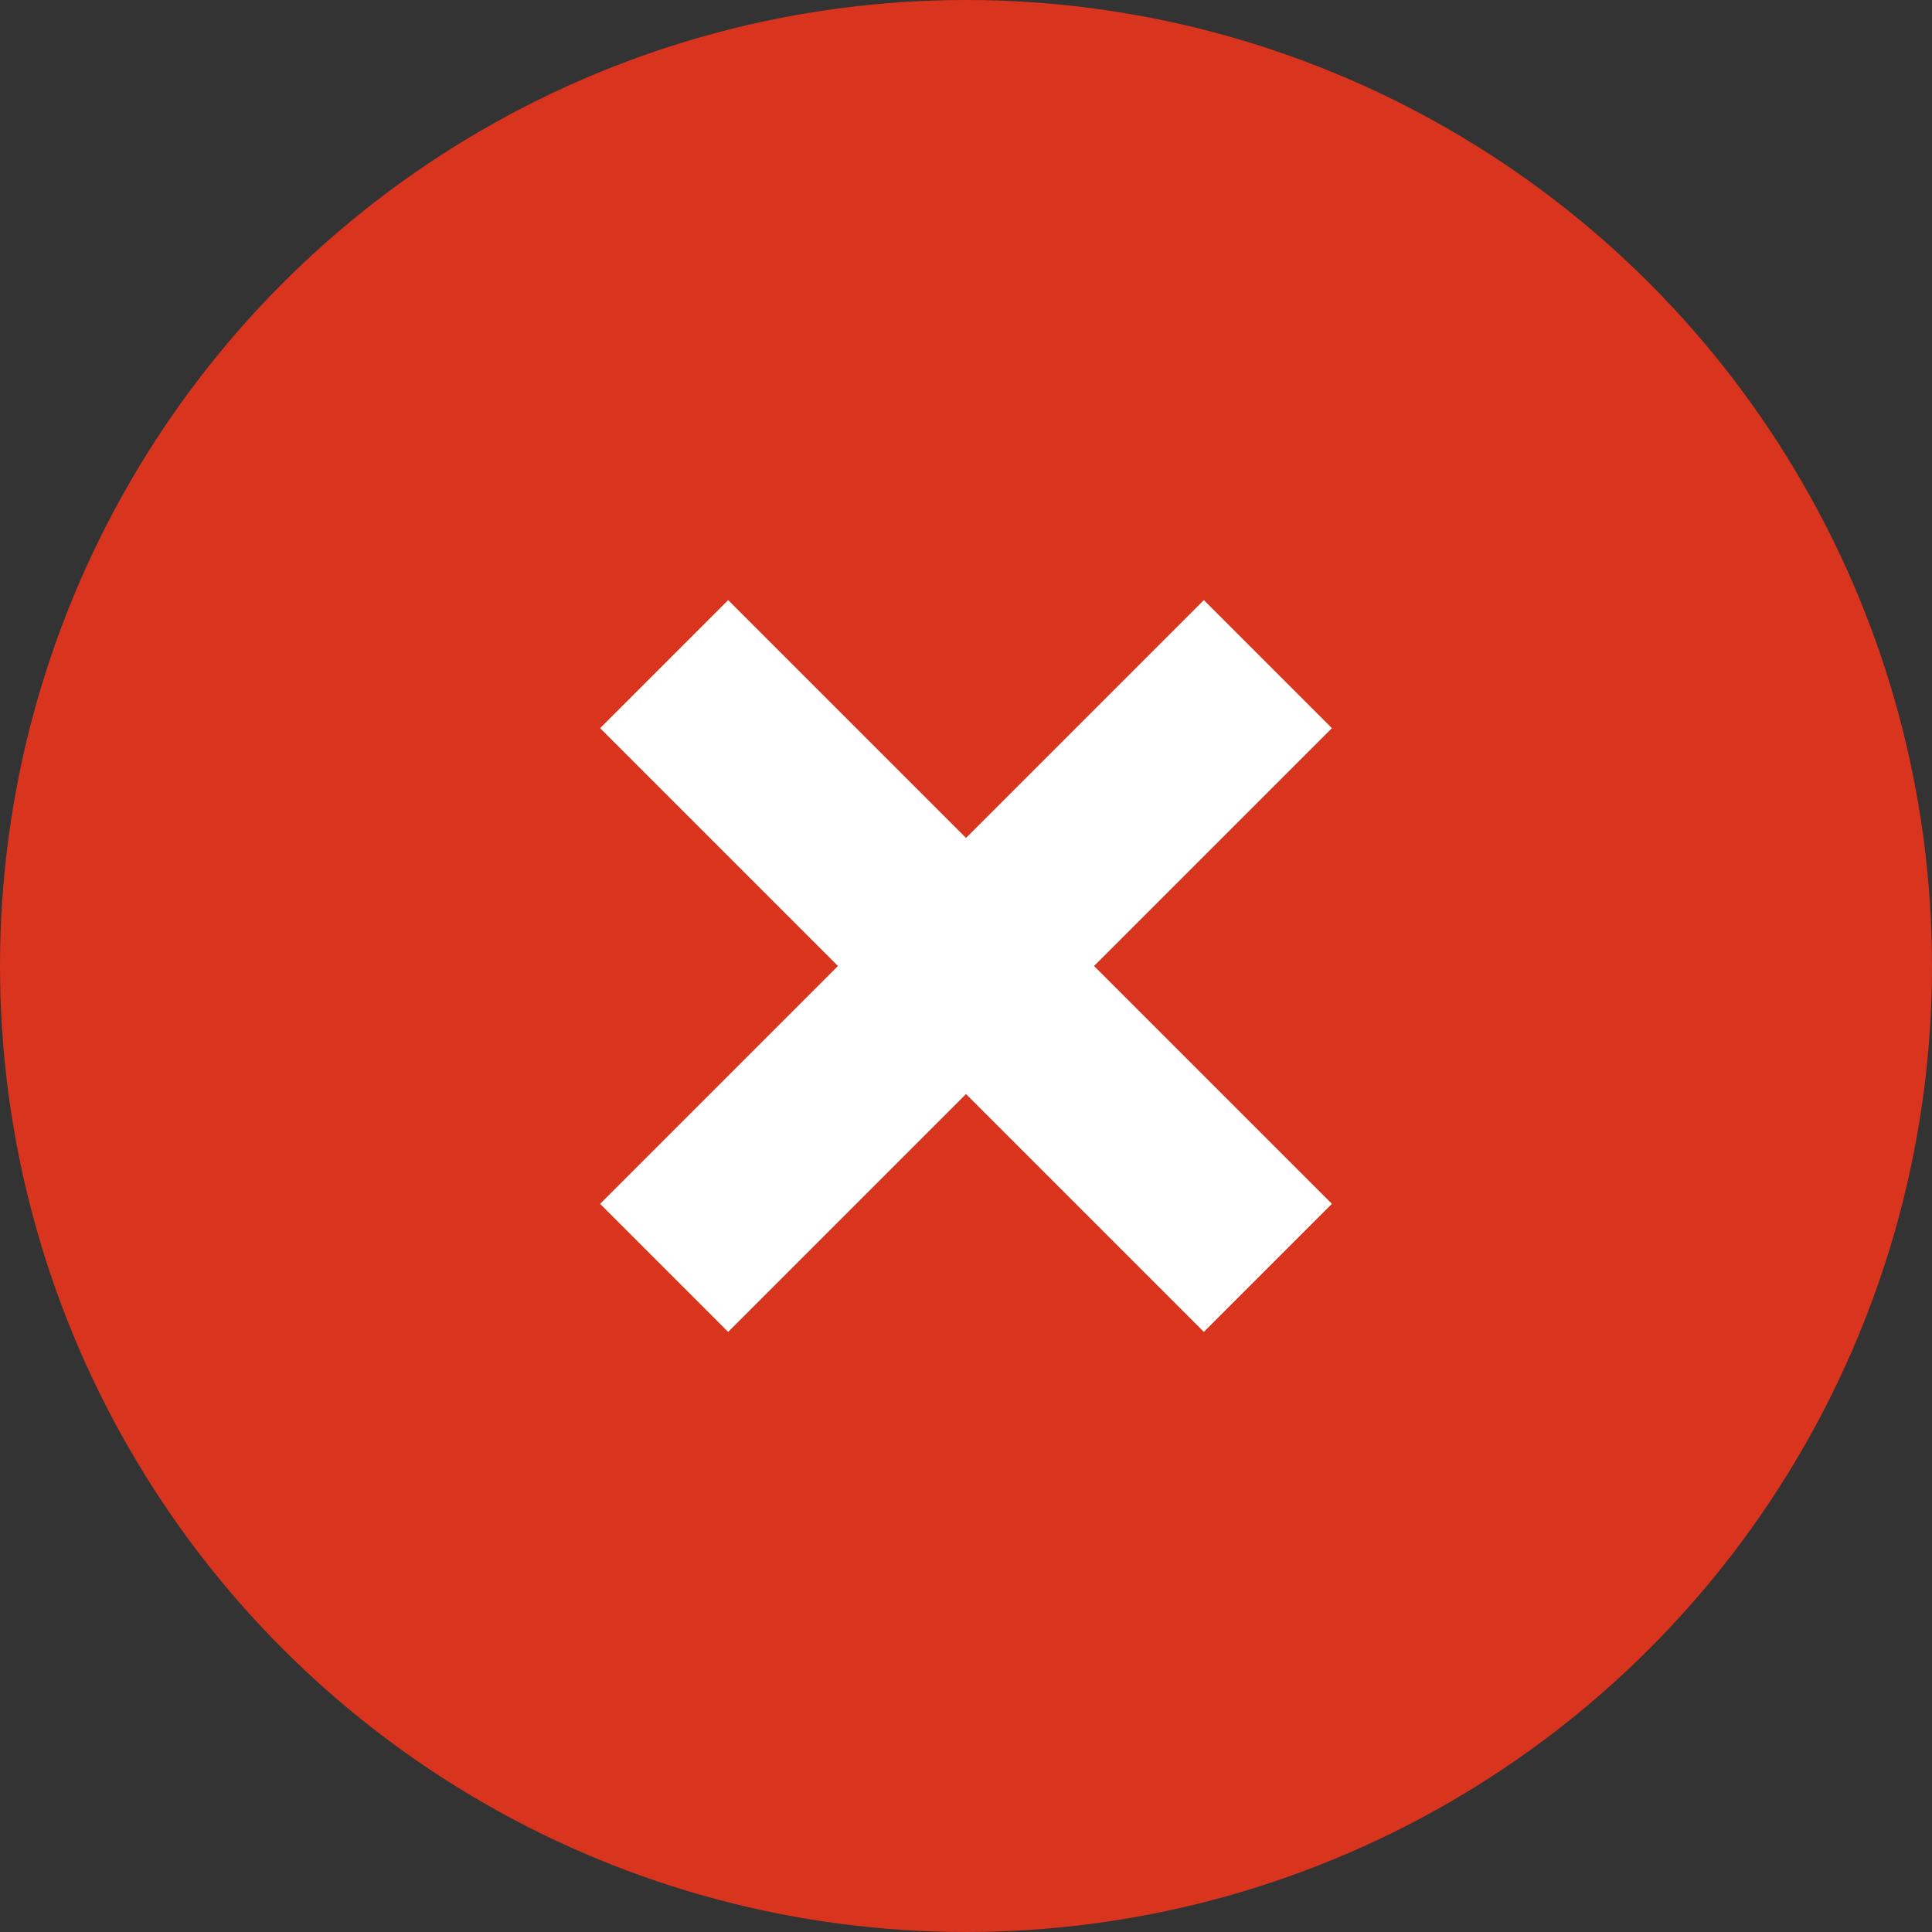 <svg width="20" height="20" viewBox="0 0 32 32" fill="none" xmlns="http://www.w3.org/2000/svg">
    <rect x="0" y="0" width="32" height="32" fill="#333333" stroke="none"/>
    <g id="Group 706">
        <circle id="Ellipse 19" cx="16" cy="16" r="16" fill="#D8341E" />
        <path id="Vector 21" d="M11 21L21 11" stroke="white" stroke-width="3" stroke-linejoin="round" />
        <path id="Vector 22" d="M11 11L21 21" stroke="white" stroke-width="3" stroke-linejoin="round" />
    </g>
</svg>